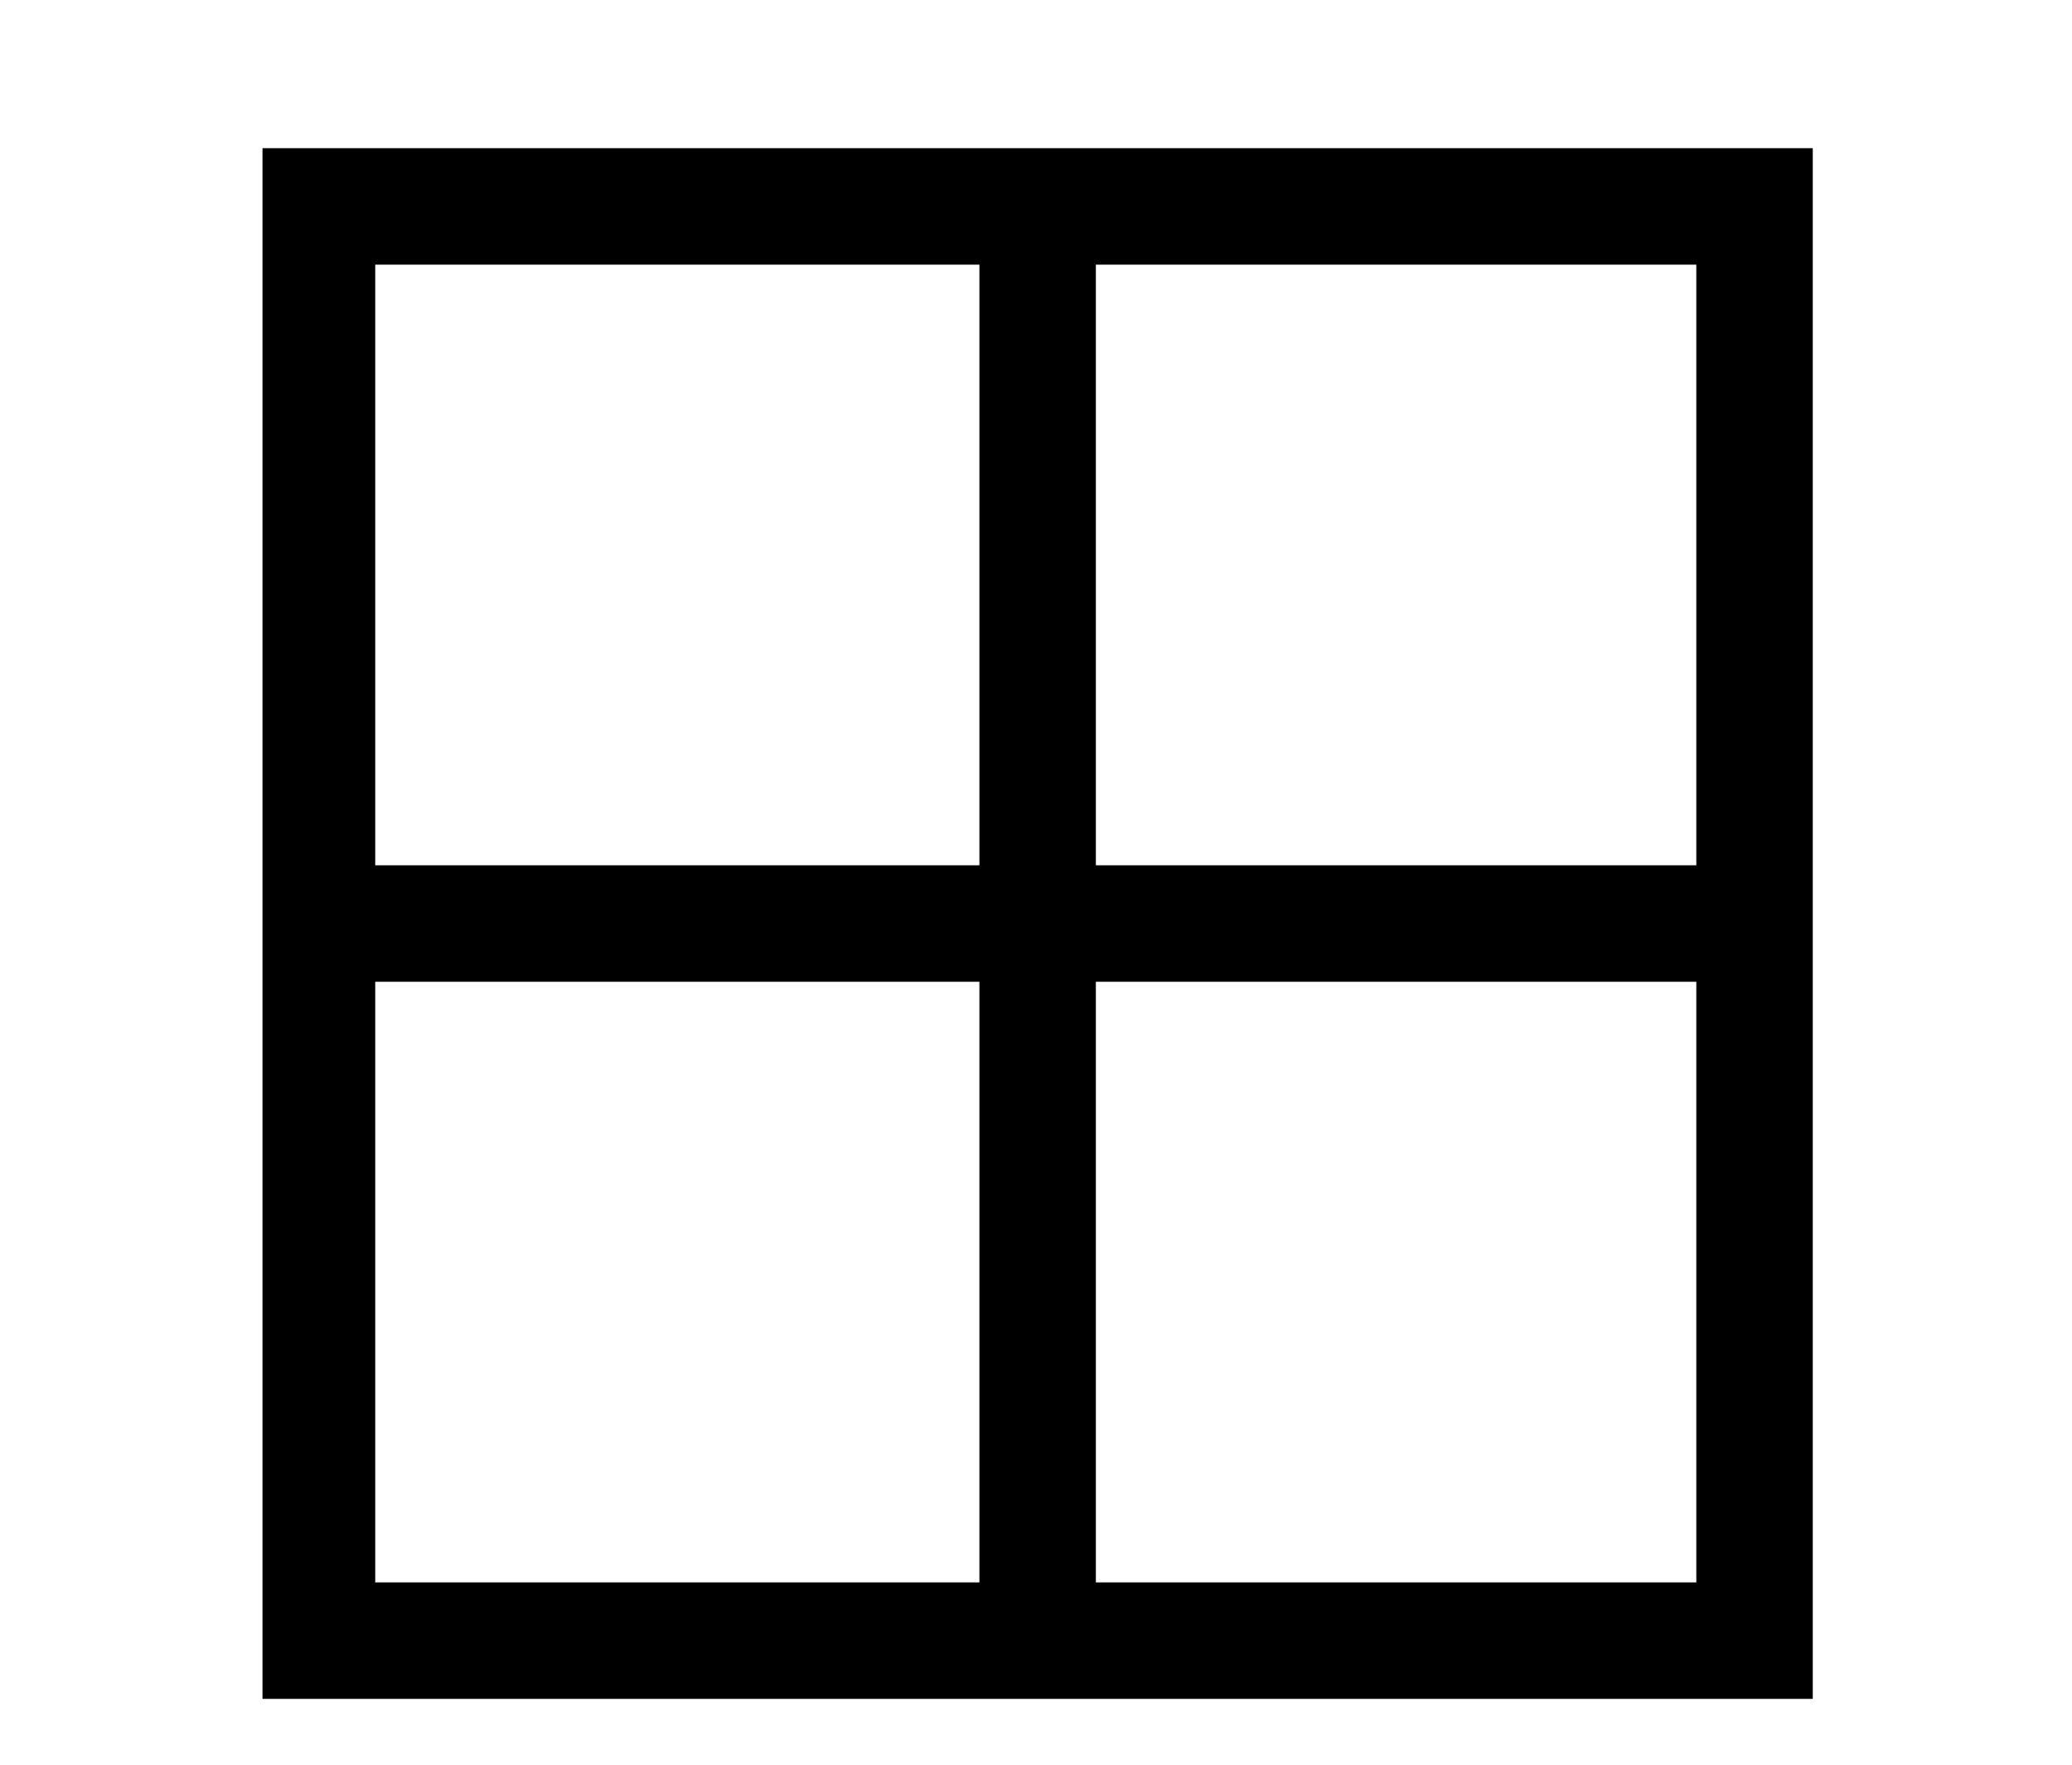 <?xml version='1.0' encoding='UTF-8'?>
<svg xmlns="http://www.w3.org/2000/svg" xmlns:xlink="http://www.w3.org/1999/xlink" height="7.575" width="8.896" viewBox="0 0 8.896 7.575">
 <defs>
  <g>
   <g id="glyph-0-0"/>
   <g id="glyph-0-1">
    <path d="M 7.5 0 L 7.5 -6.656 L 0.844 -6.656 L 0.844 0 Z M 7 -3.578 L 4.422 -3.578 L 4.422 -6.156 L 7 -6.156 Z M 3.922 -3.578 L 1.328 -3.578 L 1.328 -6.156 L 3.922 -6.156 Z M 7 -0.5 L 4.422 -0.5 L 4.422 -3.078 L 7 -3.078 Z M 3.922 -0.5 L 1.328 -0.5 L 1.328 -3.078 L 3.922 -3.078 Z M 3.922 -0.5 "/>
   </g>
  </g>
  <clipPath id="clip-0">
   <path clip-rule="nonzero" d="M 1 0 L 8 0 L 8 7.574 L 1 7.574 Z M 1 0 "/>
  </clipPath>
 </defs>
 <g clip-path="url(#clip-0)">
  <g fill="rgb(0%, 0%, 0%)" fill-opacity="1">
   <use x="0.283" y="7.292" xlink:href="#glyph-0-1"/>
  </g>
 </g>
 <title>\boxplus</title>
</svg>

